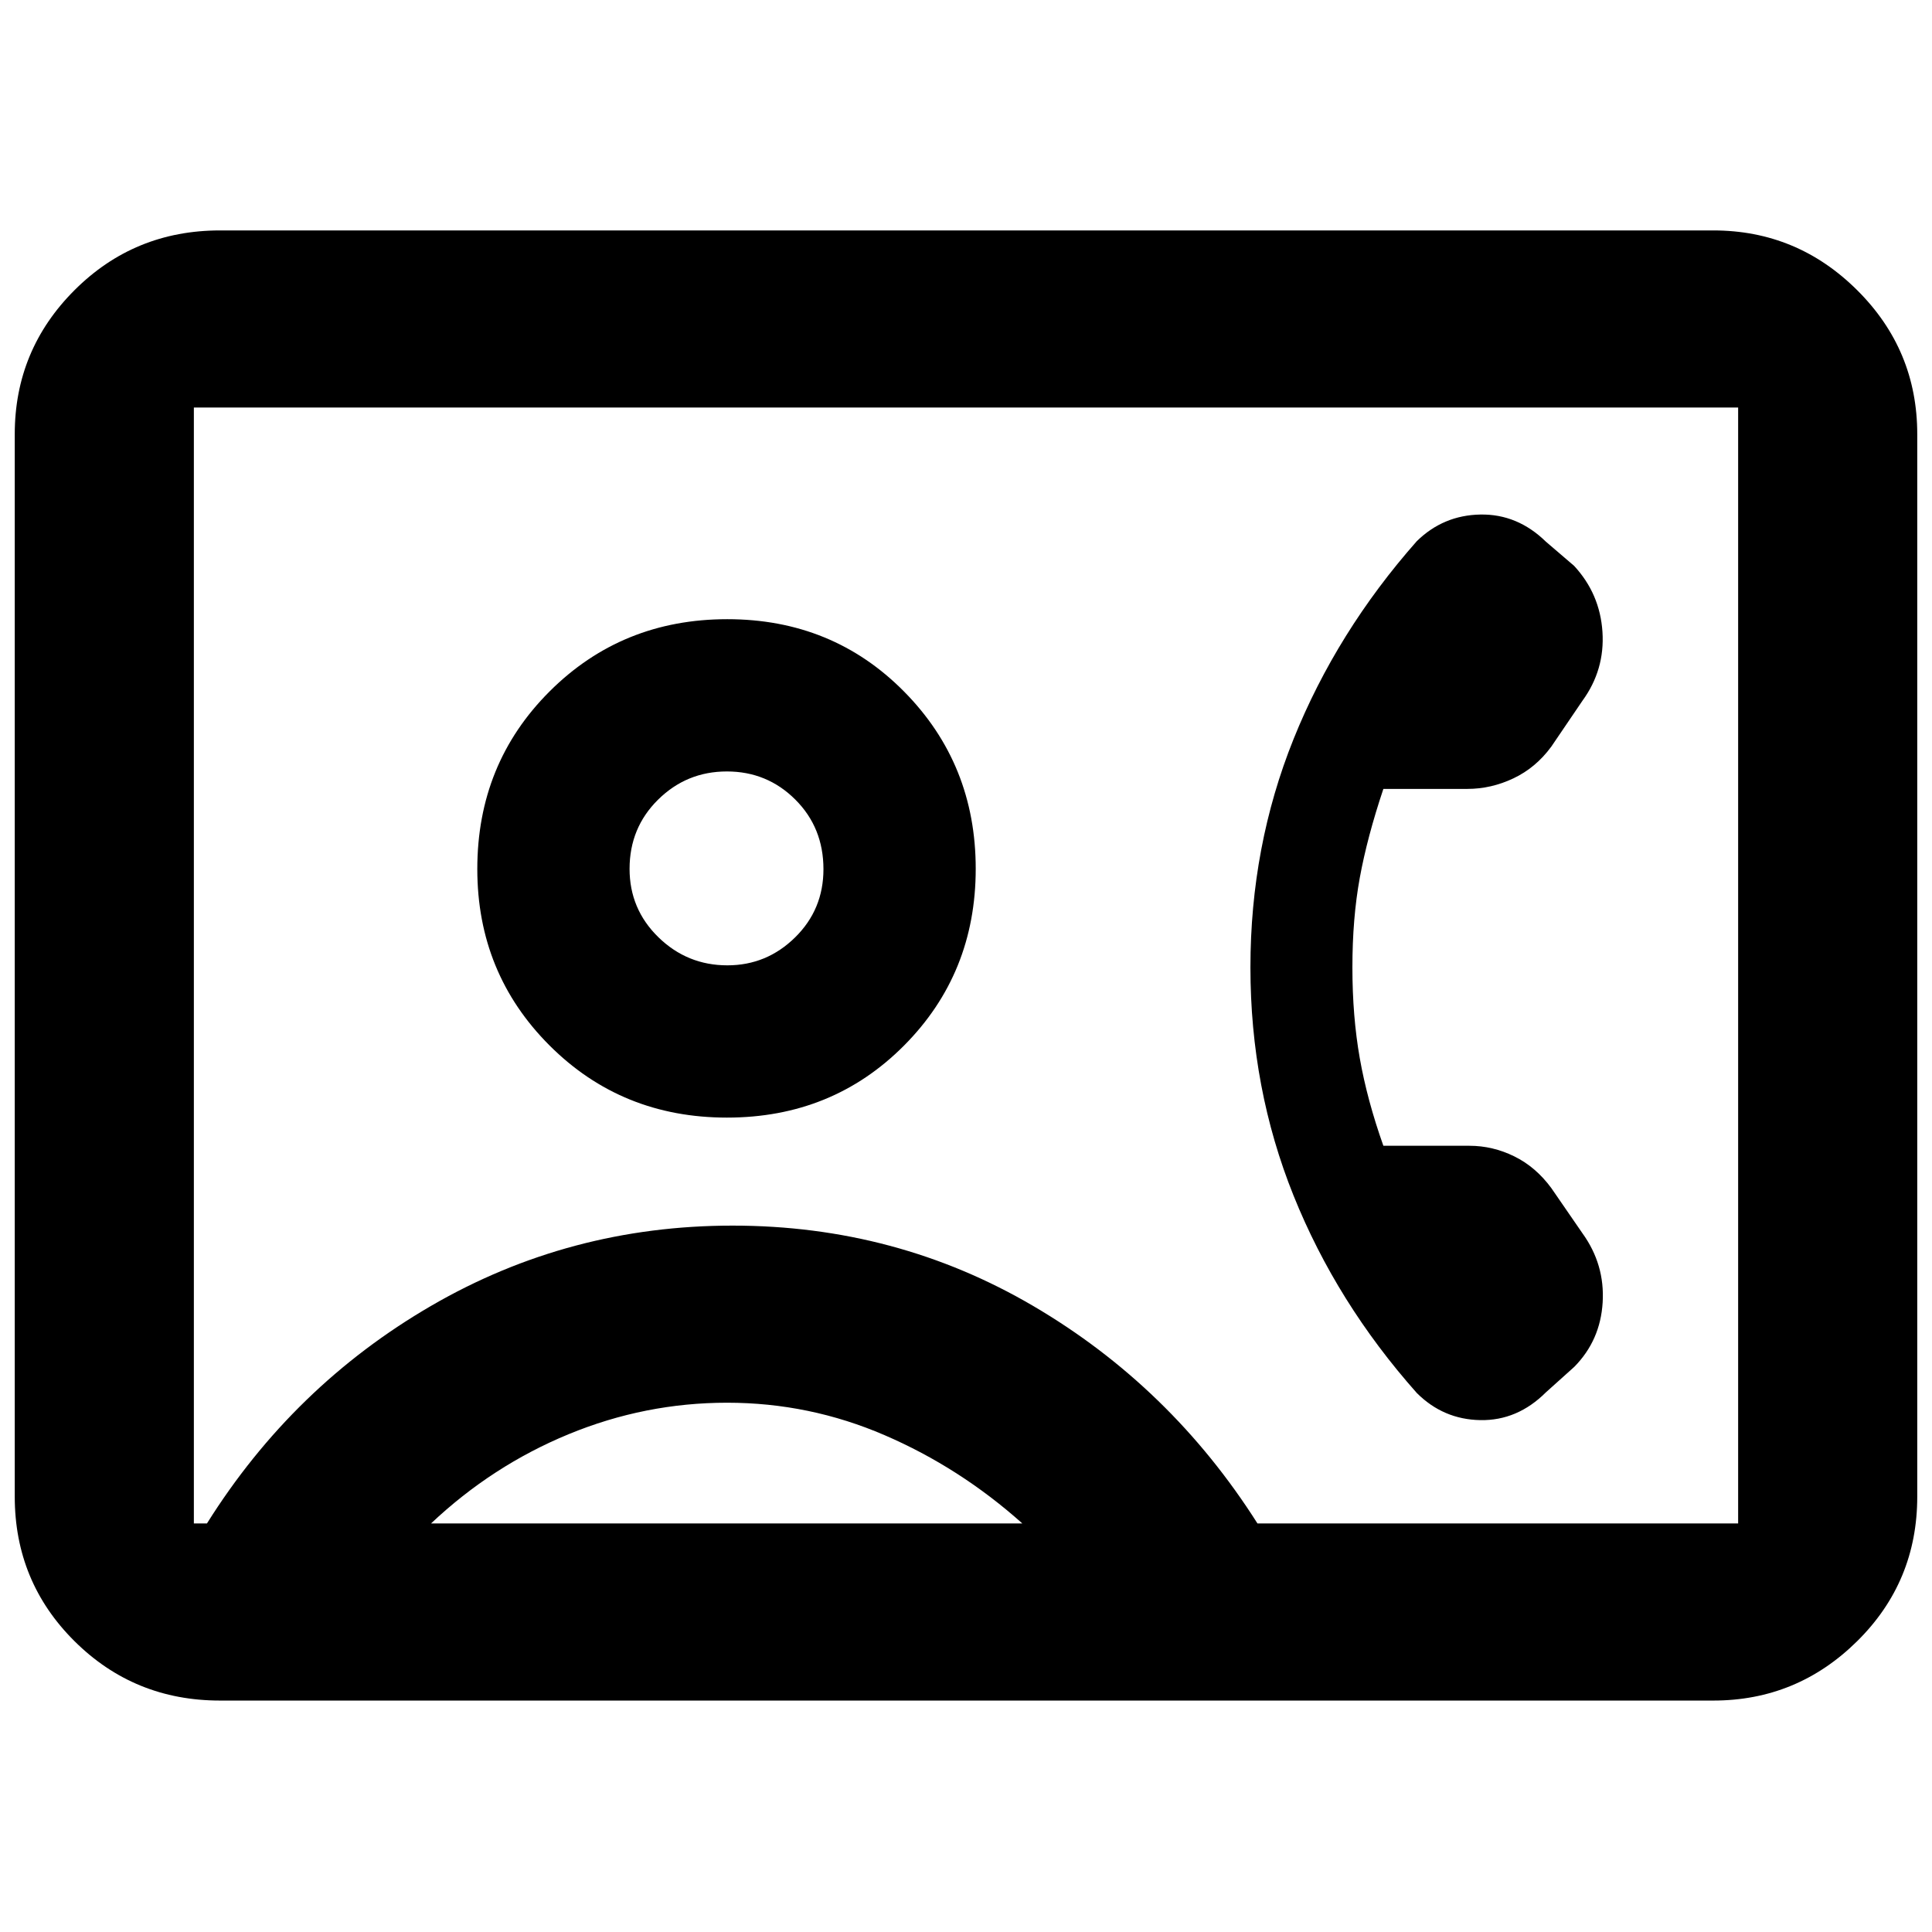 <svg xmlns="http://www.w3.org/2000/svg" height="40" viewBox="0 -960 960 960" width="40"><path d="M672-479.33q0-24.42 3.67-44.51 3.66-20.08 11.72-44.16h41.78q11.79 0 22.86-5.25 11.08-5.25 18.8-15.75l15.5-22.83q11.17-15.36 9.92-34.25-1.25-18.88-14.08-32.75l-14-12q-14.18-13.84-32.59-13.5-18.41.33-31.58 13.23-39.83 45.1-61.25 98.37-21.42 53.28-21.42 113.4 0 60.12 21.42 113.39T704-267.83q13.17 13.16 31.58 13.48 18.41.32 32.59-13.82l14.09-12.66q12.95-13.13 14.09-31.98 1.15-18.86-10.02-34.36l-15.5-22.5q-7.72-10.5-18.41-15.75-10.69-5.25-22.25-5.25h-42.78q-8.06-22.74-11.72-43.49-3.67-20.75-3.67-45.17ZM109.33-115q-42.6 0-72.3-29.5-29.7-29.51-29.7-71.83v-527.93q0-41.88 29.7-71.56t72.3-29.68h742q41.63 0 71.48 29.68 29.86 29.68 29.86 71.56v527.93q0 42.32-29.86 71.83-29.85 29.5-71.48 29.5h-742Zm515.5-88h238.84v-554.5H96.33V-203h6.5q42.84-68.33 111.46-108.17Q282.92-351 364-351q81.38 0 149.52 40 68.15 40 111.31 108ZM361.24-404.67q52.37 0 87.98-35.81 35.61-35.81 35.61-87.83 0-52.02-35.56-88.02-35.56-36-87.89-36t-88.27 35.87q-35.94 35.87-35.94 88.26 0 51.76 35.85 87.64 35.86 35.89 88.22 35.89ZM214.17-203H508q-31.06-27.75-68.44-43.87Q402.17-263 361.33-263q-40.83 0-78.77 15.64-37.95 15.64-68.39 44.36Zm147.26-277.33q-19.96 0-34.28-13.97t-14.32-33.97q0-20.42 14.19-34.41 14.18-13.99 34.16-13.99 19.99 0 33.99 13.96 14 13.96 14 34.6 0 20.06-14.11 33.92-14.1 13.86-33.63 13.86ZM480-480.5Z"/></svg>